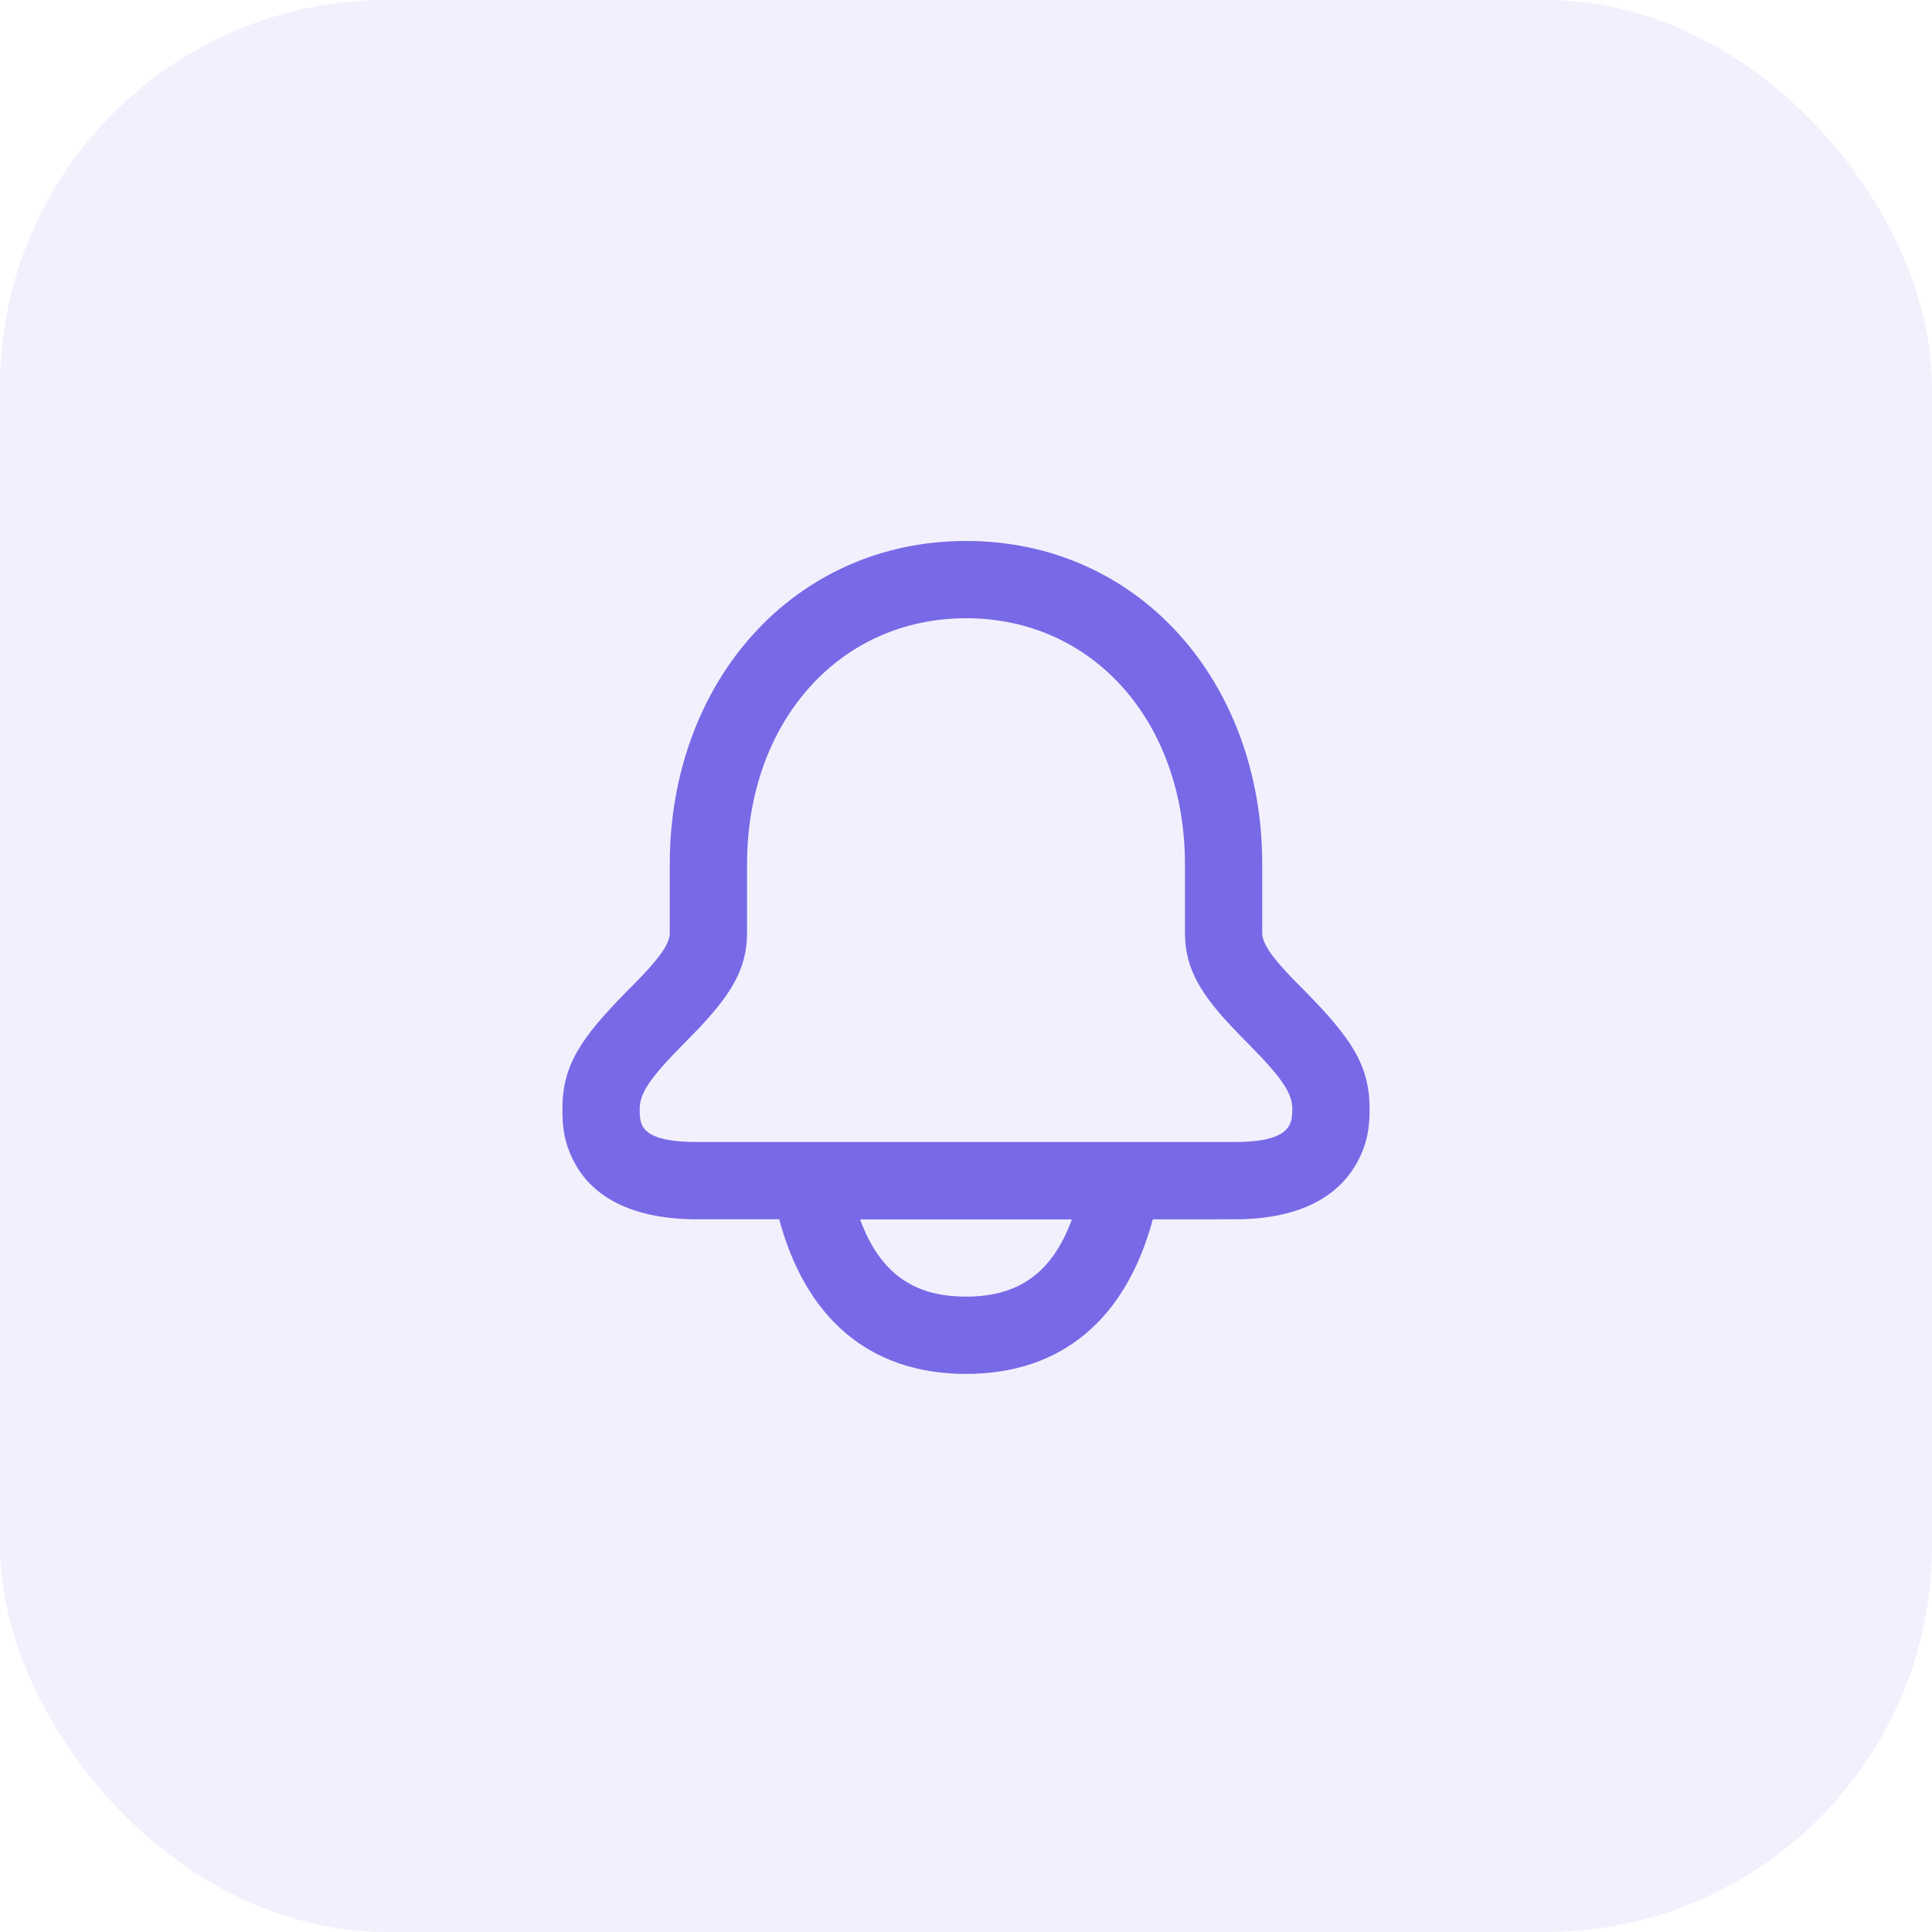 <svg width="30" height="30" viewBox="0 0 30 30" fill="none" xmlns="http://www.w3.org/2000/svg">
<rect width="30" height="30" rx="6" fill="#7869E6" fill-opacity="0.1"/>
<path d="M15.003 8.4C17.68 8.4 19.6 10.585 19.6 13.421V14.488C19.6 14.64 19.729 14.842 20.08 15.205C20.125 15.251 20.168 15.294 20.261 15.388C20.981 16.119 21.267 16.541 21.267 17.218C21.267 17.515 21.232 17.745 21.088 18.022C20.784 18.607 20.139 18.933 19.175 18.933L17.901 18.934C17.481 20.489 16.481 21.334 15 21.334C13.504 21.334 12.497 20.471 12.086 18.884L12.099 18.933H10.825C9.833 18.933 9.181 18.599 8.89 17.993C8.762 17.728 8.733 17.513 8.733 17.218C8.733 16.541 9.019 16.119 9.739 15.388C9.832 15.294 9.875 15.251 9.92 15.205C10.271 14.842 10.4 14.64 10.4 14.488V13.421C10.4 10.587 12.325 8.4 15.003 8.4ZM16.644 18.935H13.356C13.66 19.766 14.184 20.134 15 20.134C15.816 20.134 16.34 19.766 16.644 18.935ZM15.003 9.6C13.024 9.6 11.6 11.218 11.6 13.421V14.488C11.6 15.056 11.34 15.463 10.781 16.04C10.732 16.09 10.686 16.137 10.594 16.231C10.096 16.736 9.933 16.976 9.933 17.218C9.933 17.346 9.942 17.413 9.971 17.473C10.043 17.622 10.26 17.733 10.825 17.733H19.175C19.722 17.733 19.944 17.621 20.023 17.469C20.056 17.405 20.067 17.337 20.067 17.218C20.067 16.976 19.904 16.736 19.406 16.231C19.314 16.137 19.267 16.09 19.219 16.04C18.66 15.463 18.4 15.056 18.4 14.488V13.421C18.4 11.216 16.98 9.6 15.003 9.6Z" fill="#7869E6"/>
</svg>
